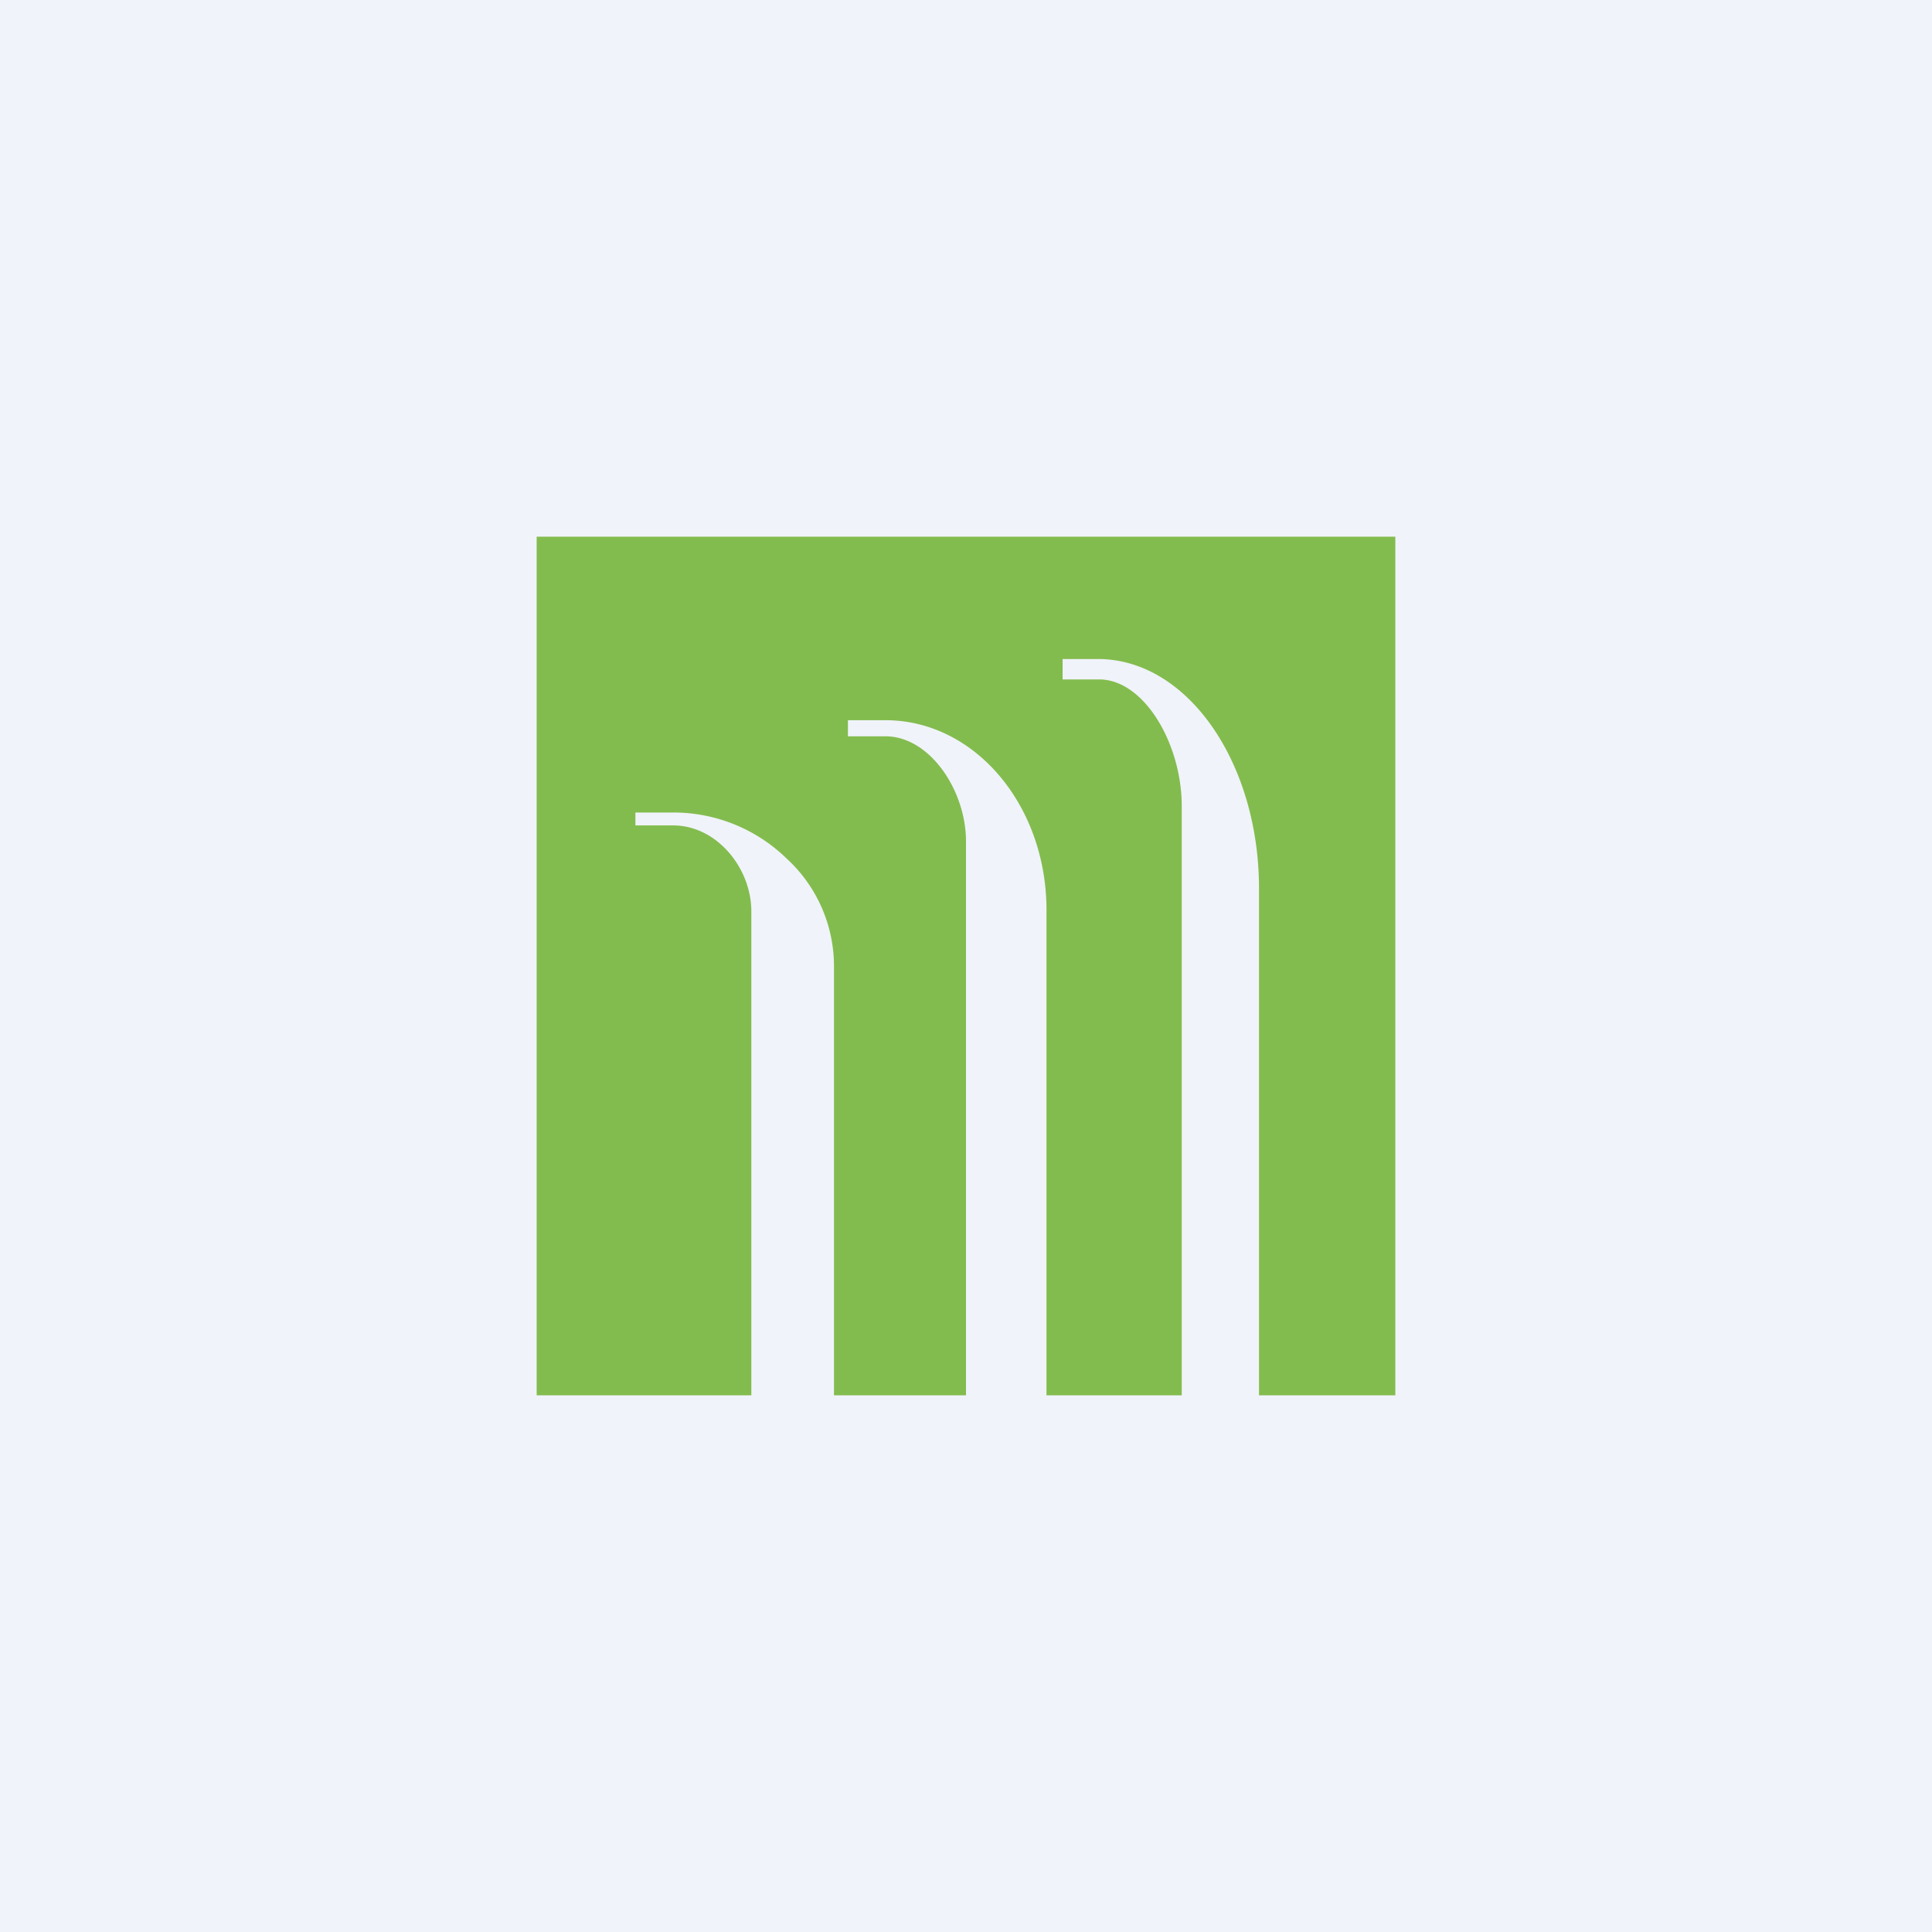 <!-- by TradingView --><svg width="18" height="18" viewBox="0 0 18 18" xmlns="http://www.w3.org/2000/svg"><path fill="#F0F3FA" d="M0 0h18v18H0z"/><path d="M5 5h8v8h-1.27V8.28c0-1.18-.67-2.14-1.5-2.14H9.9v.19h.34c.42 0 .77.6.77 1.18V13H9.75V8.48c0-.98-.67-1.77-1.5-1.77H7.9v.15h.35c.41 0 .75.5.75.98V13H7.77V9a1.36 1.36 0 0 0-.44-1 1.51 1.51 0 0 0-1.06-.43h-.35v.12h.35c.41 0 .73.4.73.8V13H5V5Z" fill="#83BC4E"/></svg>